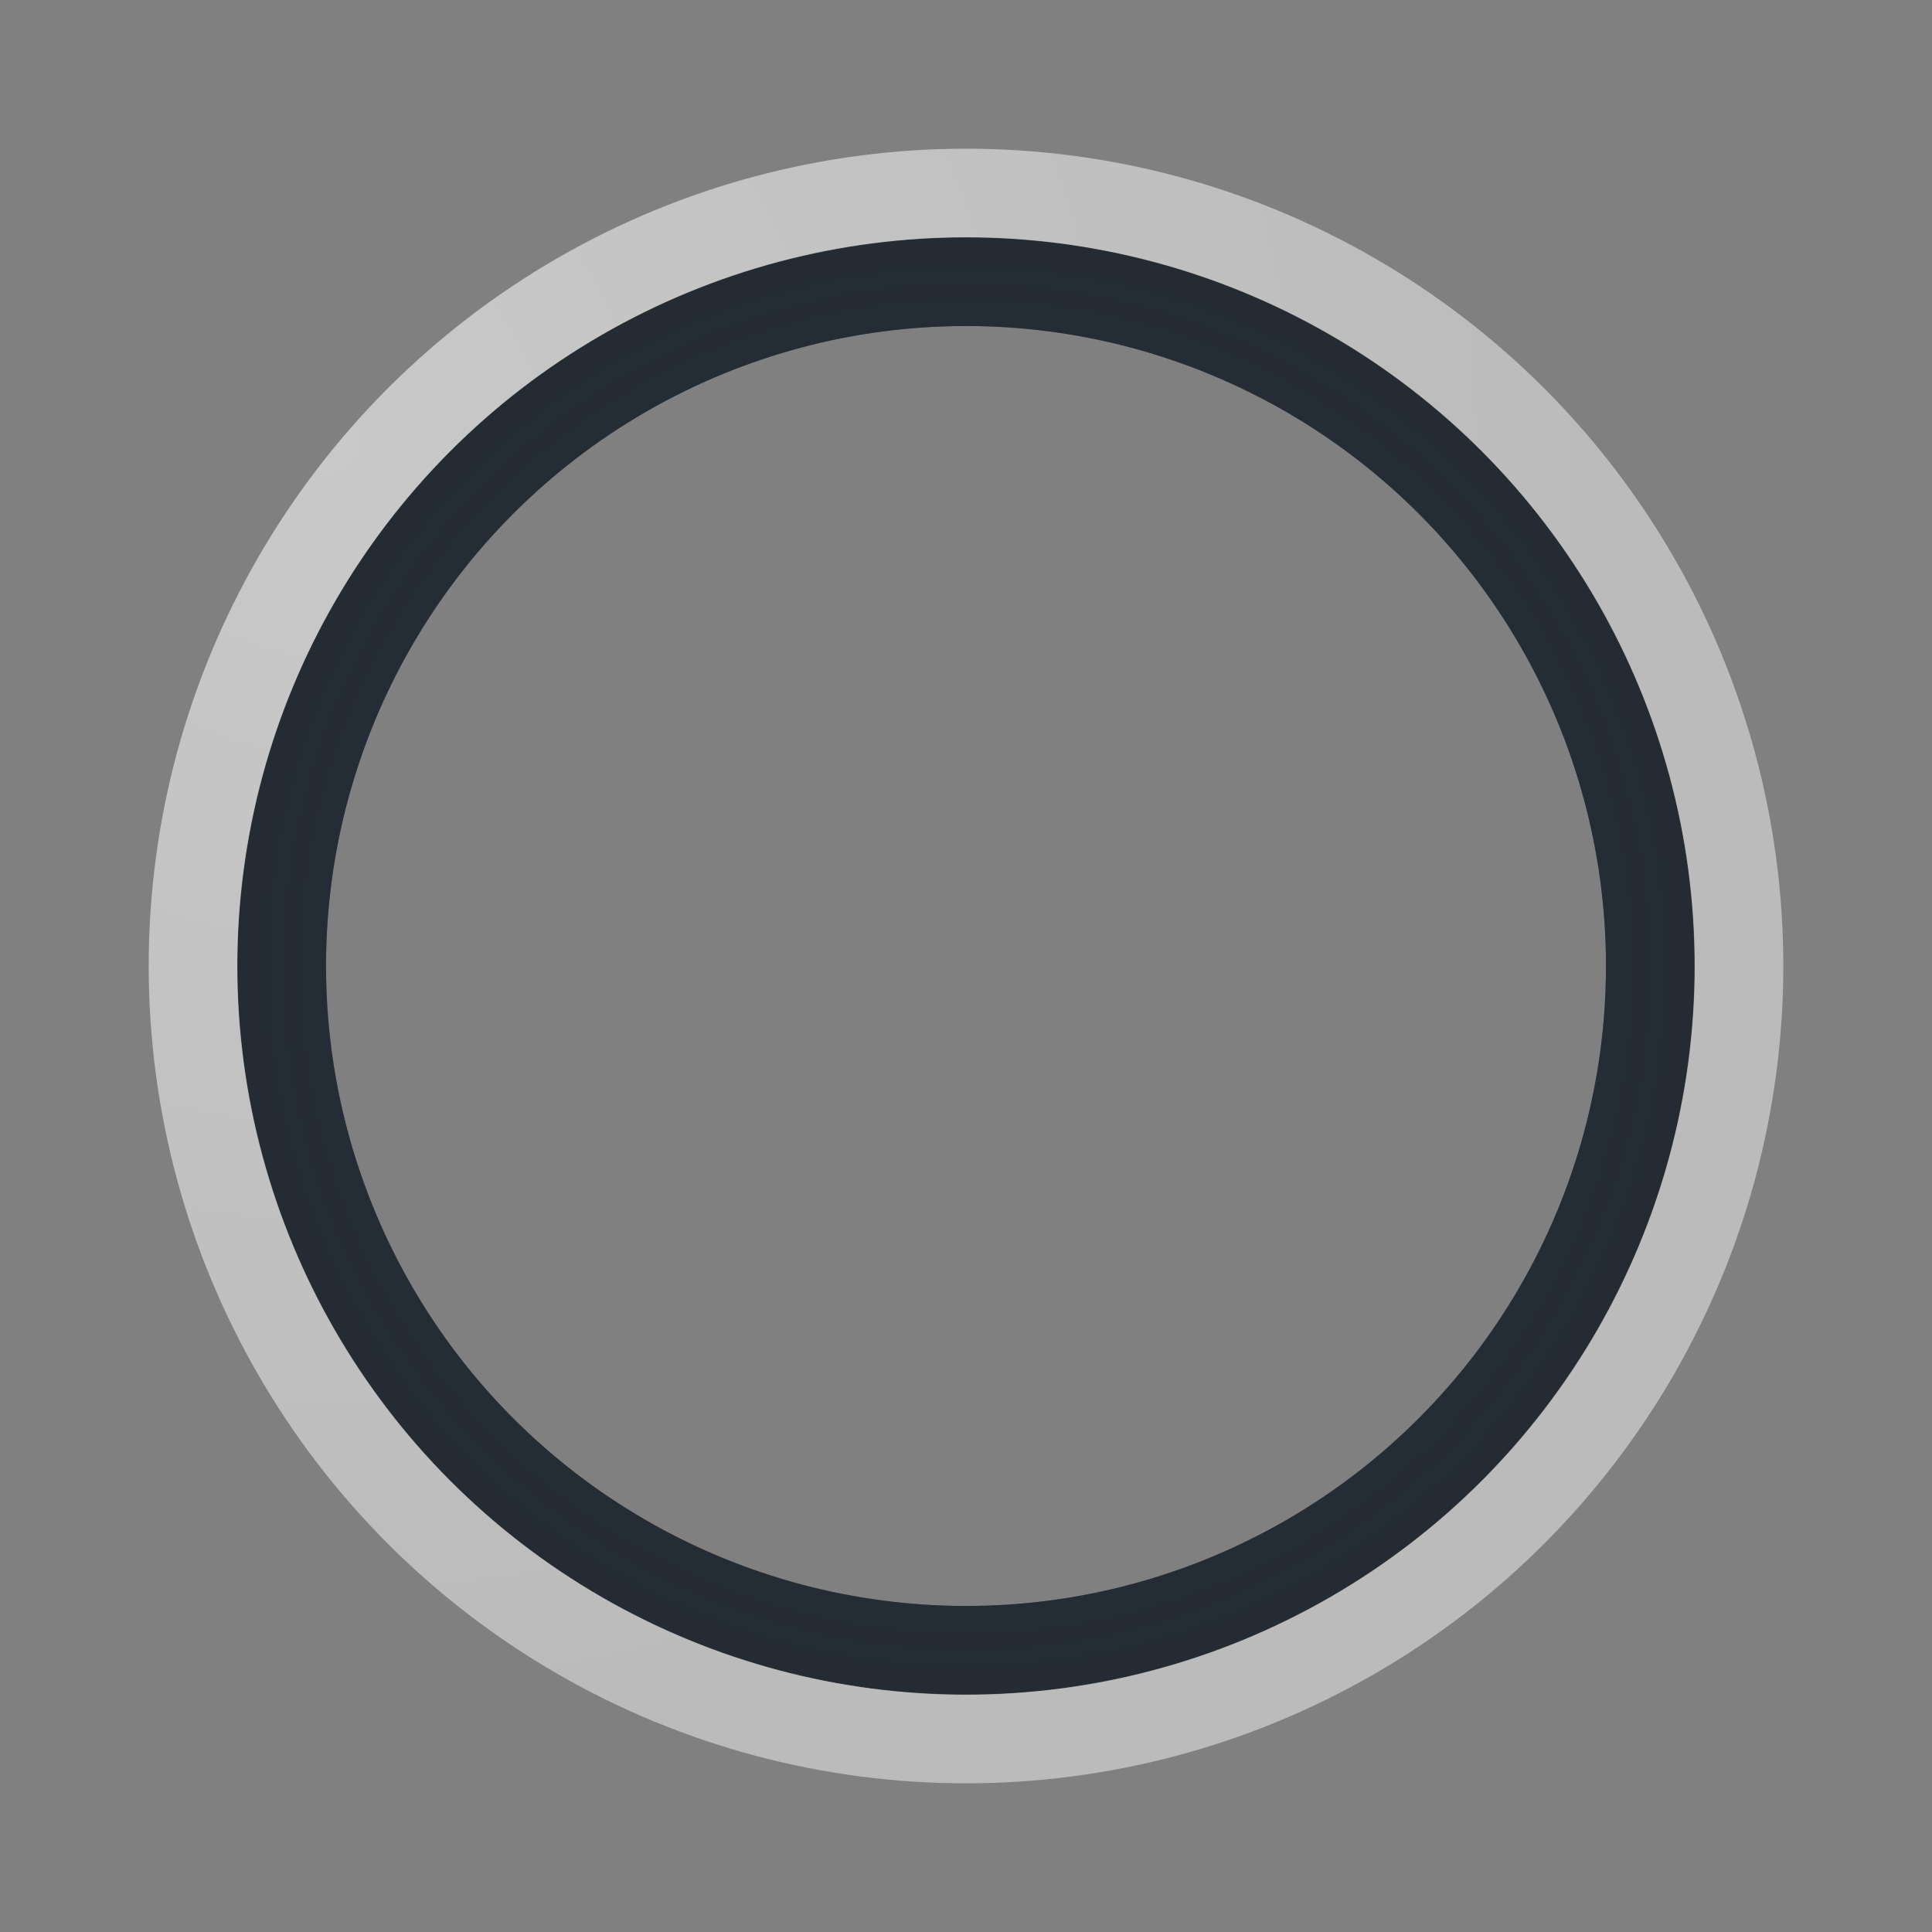 <?xml version="1.0" encoding="UTF-8"?>
<!-- Created with Inkscape (http://www.inkscape.org/) -->
<svg width="24" height="24" version="1.0" xmlns="http://www.w3.org/2000/svg" xmlns:cc="http://creativecommons.org/ns#" xmlns:dc="http://purl.org/dc/elements/1.1/" xmlns:rdf="http://www.w3.org/1999/02/22-rdf-syntax-ns#" xmlns:xlink="http://www.w3.org/1999/xlink">
	<rect width="100%" height="100%" fill="#808080" stroke="none"/>
	<defs>
		<radialGradient id="b" cx="10.496" cy="9.738" r="9.05" gradientTransform="matrix(1.8 0 0 1.8 -14.8 -12.023)" gradientUnits="userSpaceOnUse">
			<stop stop-color="#ffffff" stop-opacity=".749" offset="0"/>
			<stop stop-color="#ffffff" stop-opacity=".605" offset="1"/>
		</radialGradient>
		<radialGradient id="a" cx="13.25" cy="12" r="9.05" gradientTransform="matrix(1.879 0 0 1.879 -12.889 -10.541)" gradientUnits="userSpaceOnUse">
			<stop stop-color="#213851" stop-opacity=".906" offset="0"/>
			<stop stop-color="#27303a" stop-opacity="0" offset="1"/>
		</radialGradient>
	</defs>
	<circle cx="12" cy="12" r="8.5" fill="none" stroke="#090d11" stroke-opacity=".765" stroke-width="1.1" style="paint-order:normal"/>
	<circle cx="12" cy="12" r="8.5" fill="none" stroke="url(#a)" stroke-opacity=".765" stroke-width="1.1" style="paint-order:normal"/>
	<circle cx="12" cy="12" r="9.603" fill="none" stroke="url(#b)" stroke-opacity=".765" stroke-width="1.1" style="paint-order:normal"/>
</svg>
